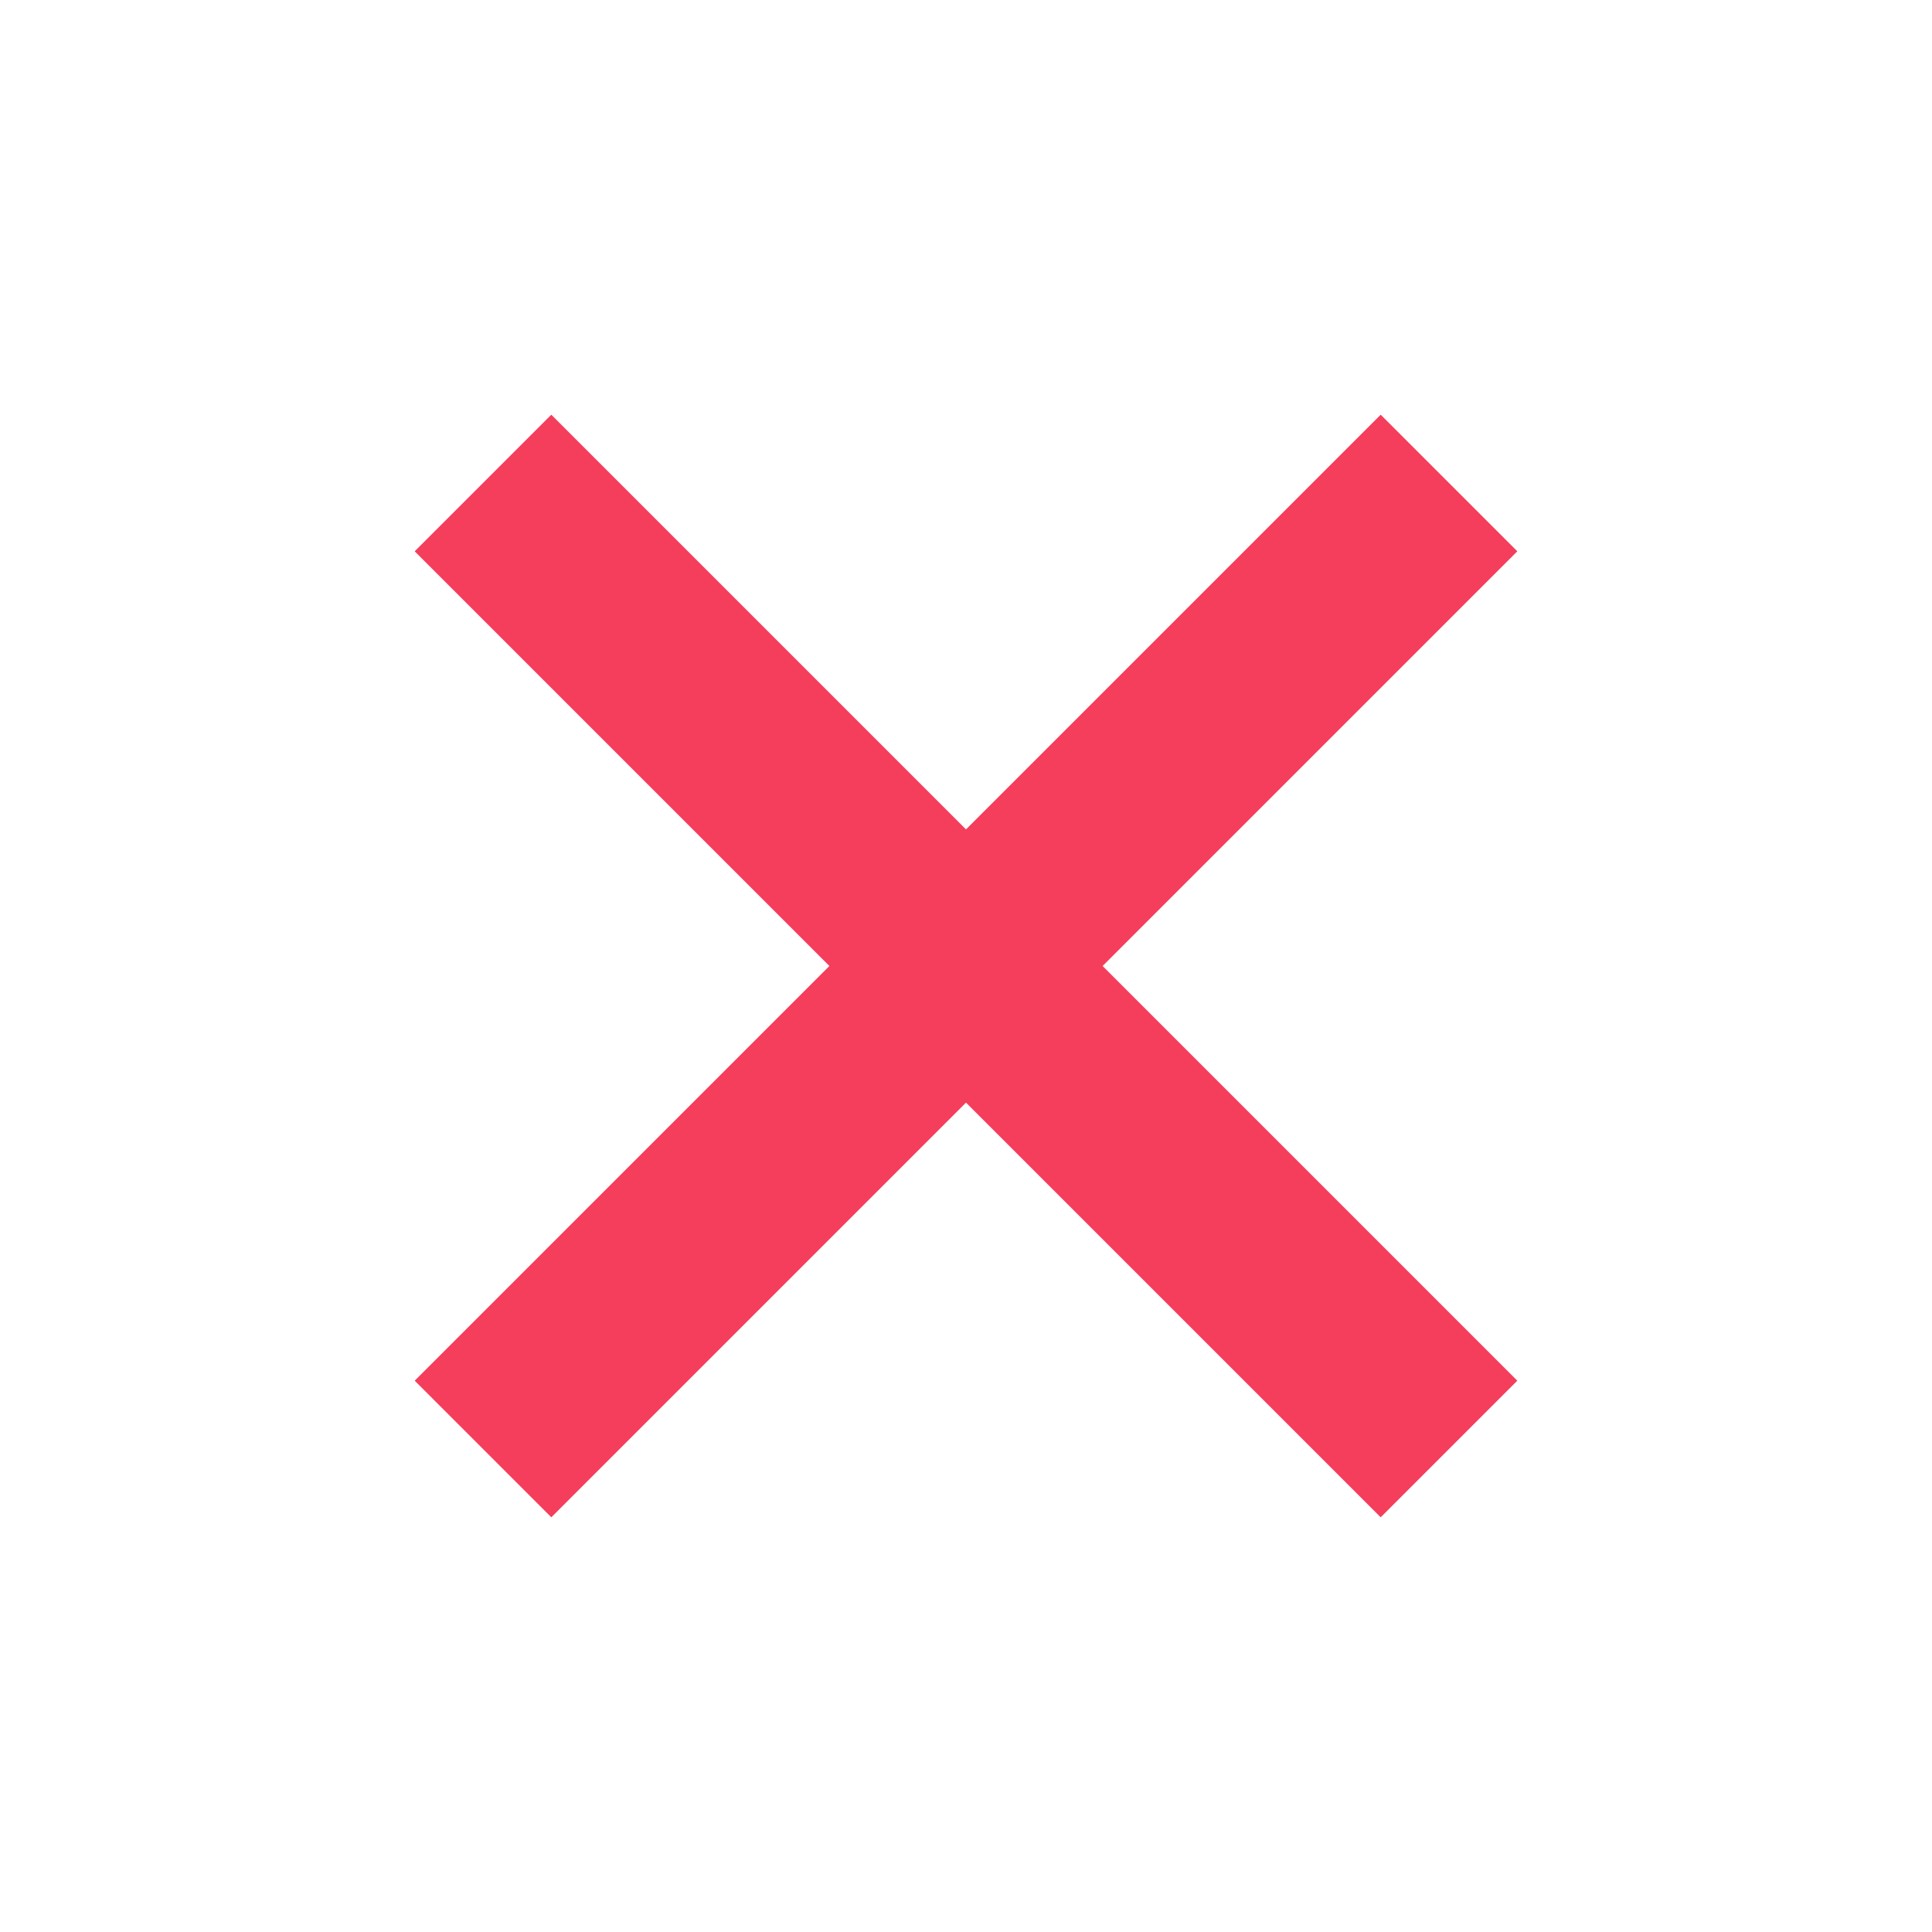 <svg width="20" height="20" viewBox="0 0 20 20" fill="none" xmlns="http://www.w3.org/2000/svg" xmlns:xlink="http://www.w3.org/1999/xlink">
	<defs>
		<clipPath id="clip1_369">
			<rect id="Popular/x" width="20" height="20" fill="white" fill-opacity="0"/>
		</clipPath>
	</defs>
	<g clip-path="url(#clip1_369)">
		<path id="Vector" d="M15 5L5 15M5 5L15 15" stroke="#F53D5C" stroke-opacity="1" stroke-width="2" stroke-linejoin="round"/>
	</g>
</svg>

